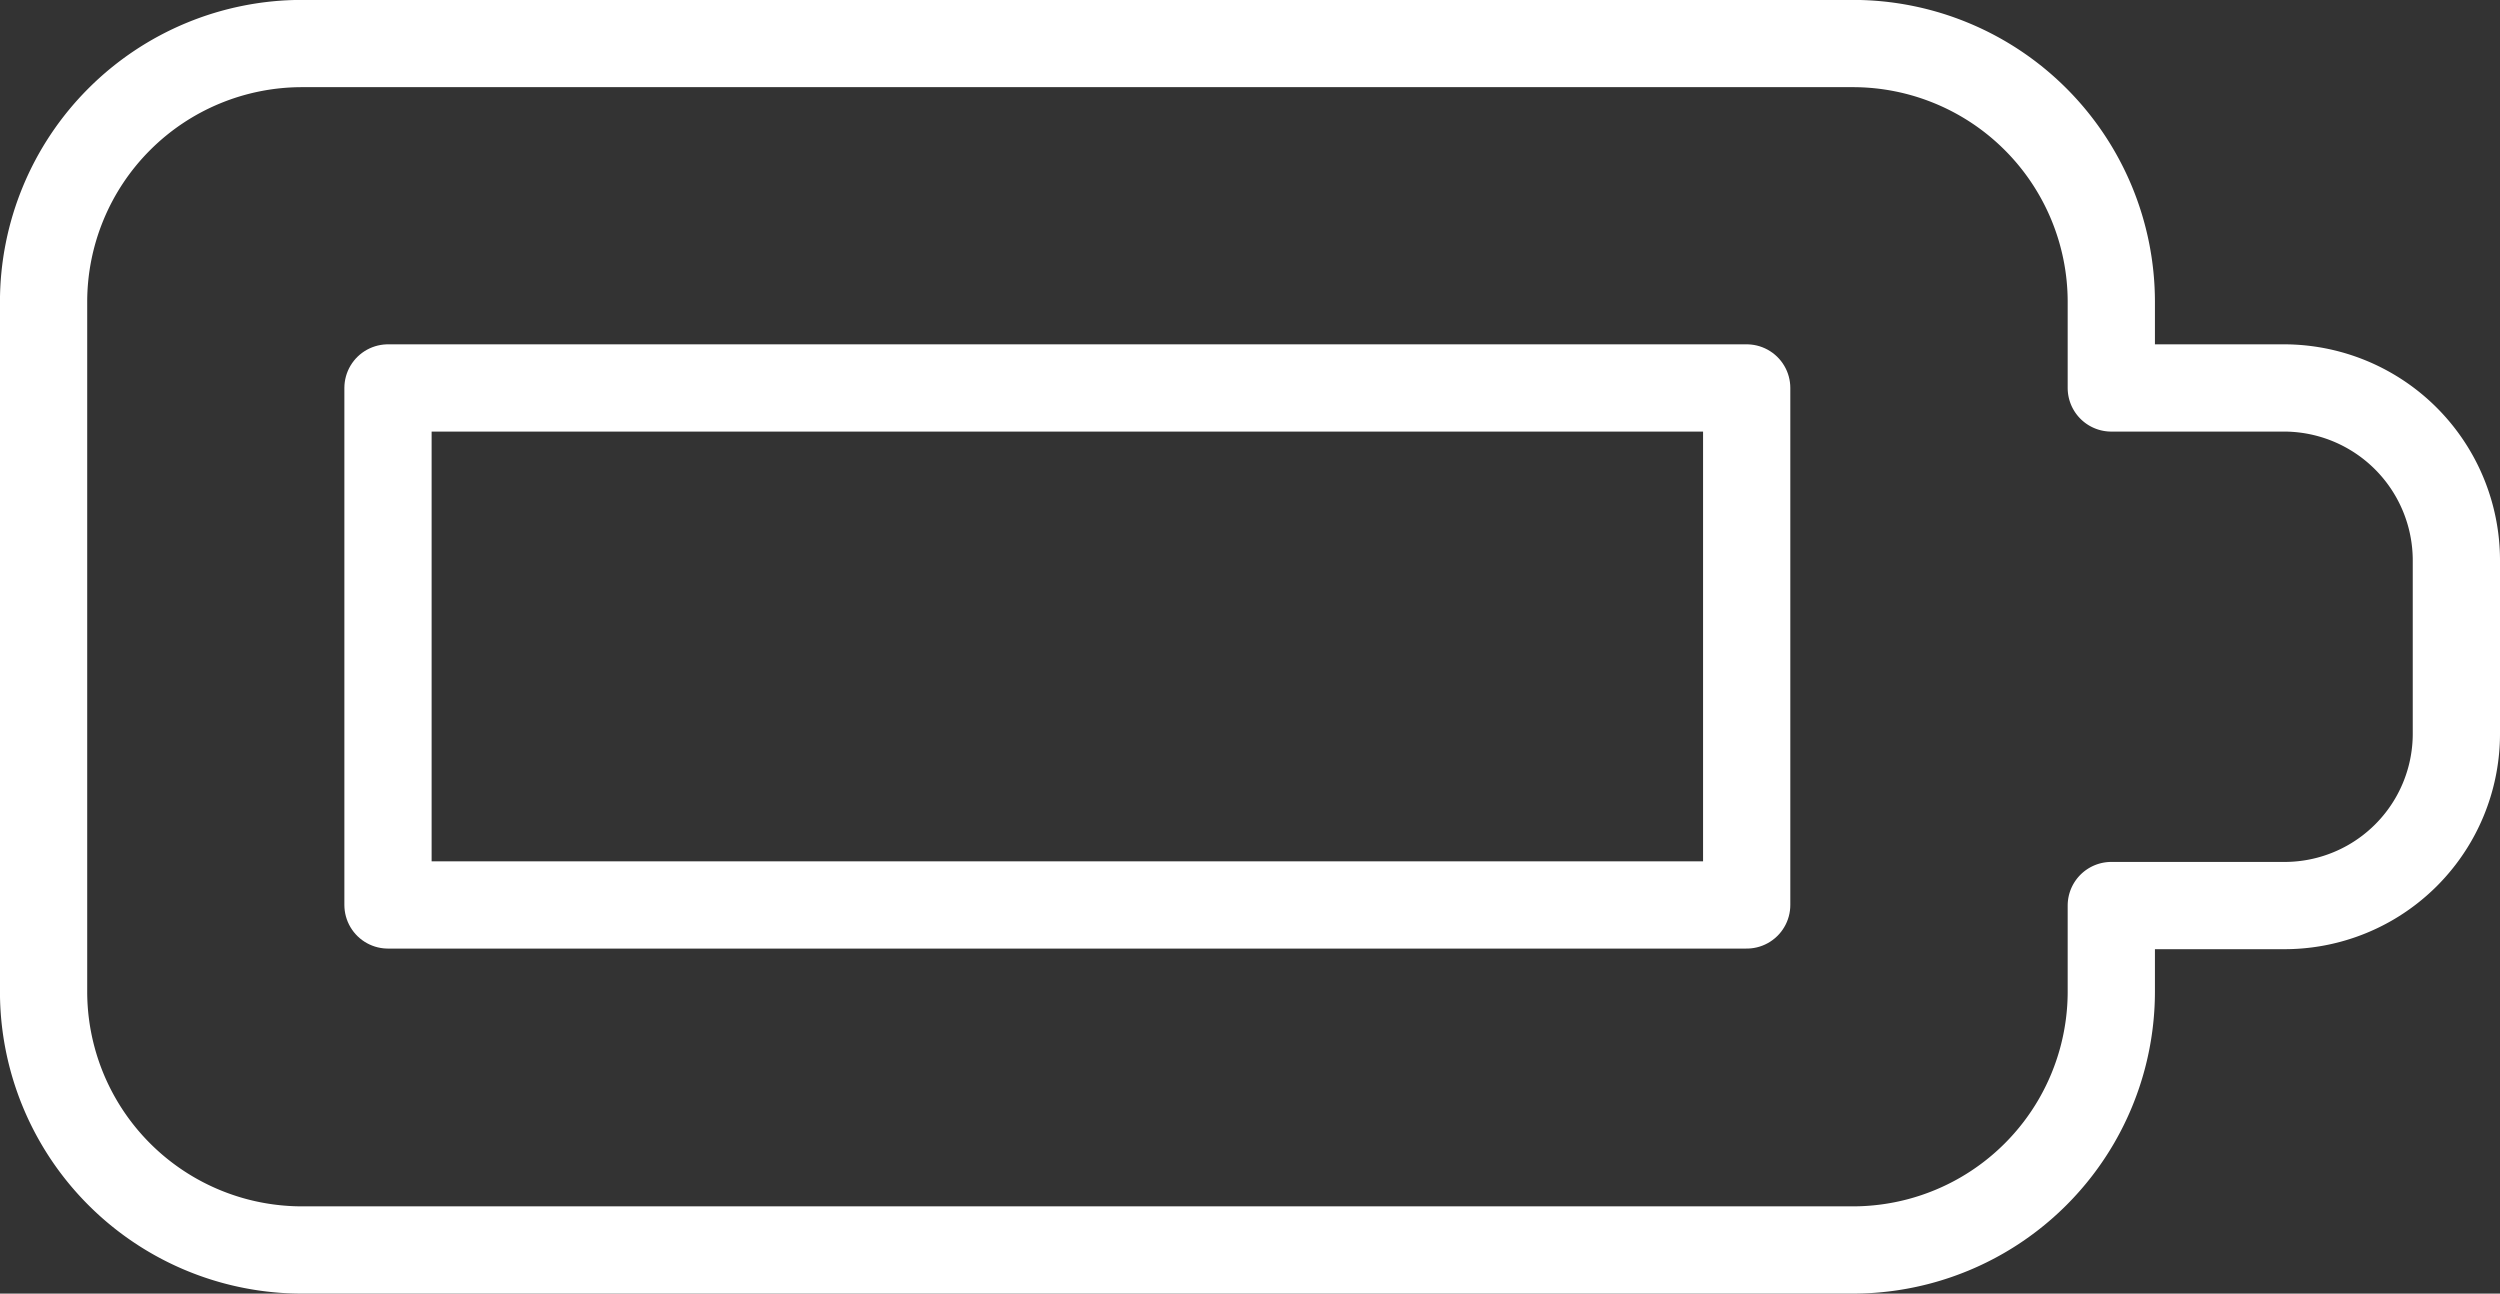 <svg xmlns="http://www.w3.org/2000/svg" width="57.307" height="29.653" viewBox="0 0 57.307 29.653">
  <rect x="0" y="0" width="57.307" height="29.653" fill="#333333" stroke="none"/>
  <g id="Group_1" data-name="Group 1" transform="translate(-789.348 -537.007)">
    <path id="Path_14" data-name="Path 14" d="M49.745,22.9v-1.97a5.925,5.925,0,0,0-5.925-5.925H8.272a5.925,5.925,0,0,0-5.925,5.925h0v15.8A5.925,5.925,0,0,0,8.272,42.66H43.82a5.925,5.925,0,0,0,5.925-5.925v-1.97H53.7a3.94,3.94,0,0,0,3.955-3.94V26.857A3.955,3.955,0,0,0,53.7,22.9Z" transform="translate(788 523)" fill="none" stroke="#fff" stroke-linecap="round" stroke-linejoin="round" stroke-width="2"/>
    <path id="Path_15" data-name="Path 15" d="M41.387,22.9H10.242V34.751H41.387Z" transform="translate(788 523)" fill="none" stroke="#fff" stroke-linecap="round" stroke-linejoin="round" stroke-width="2"/>
  </g>
</svg>
